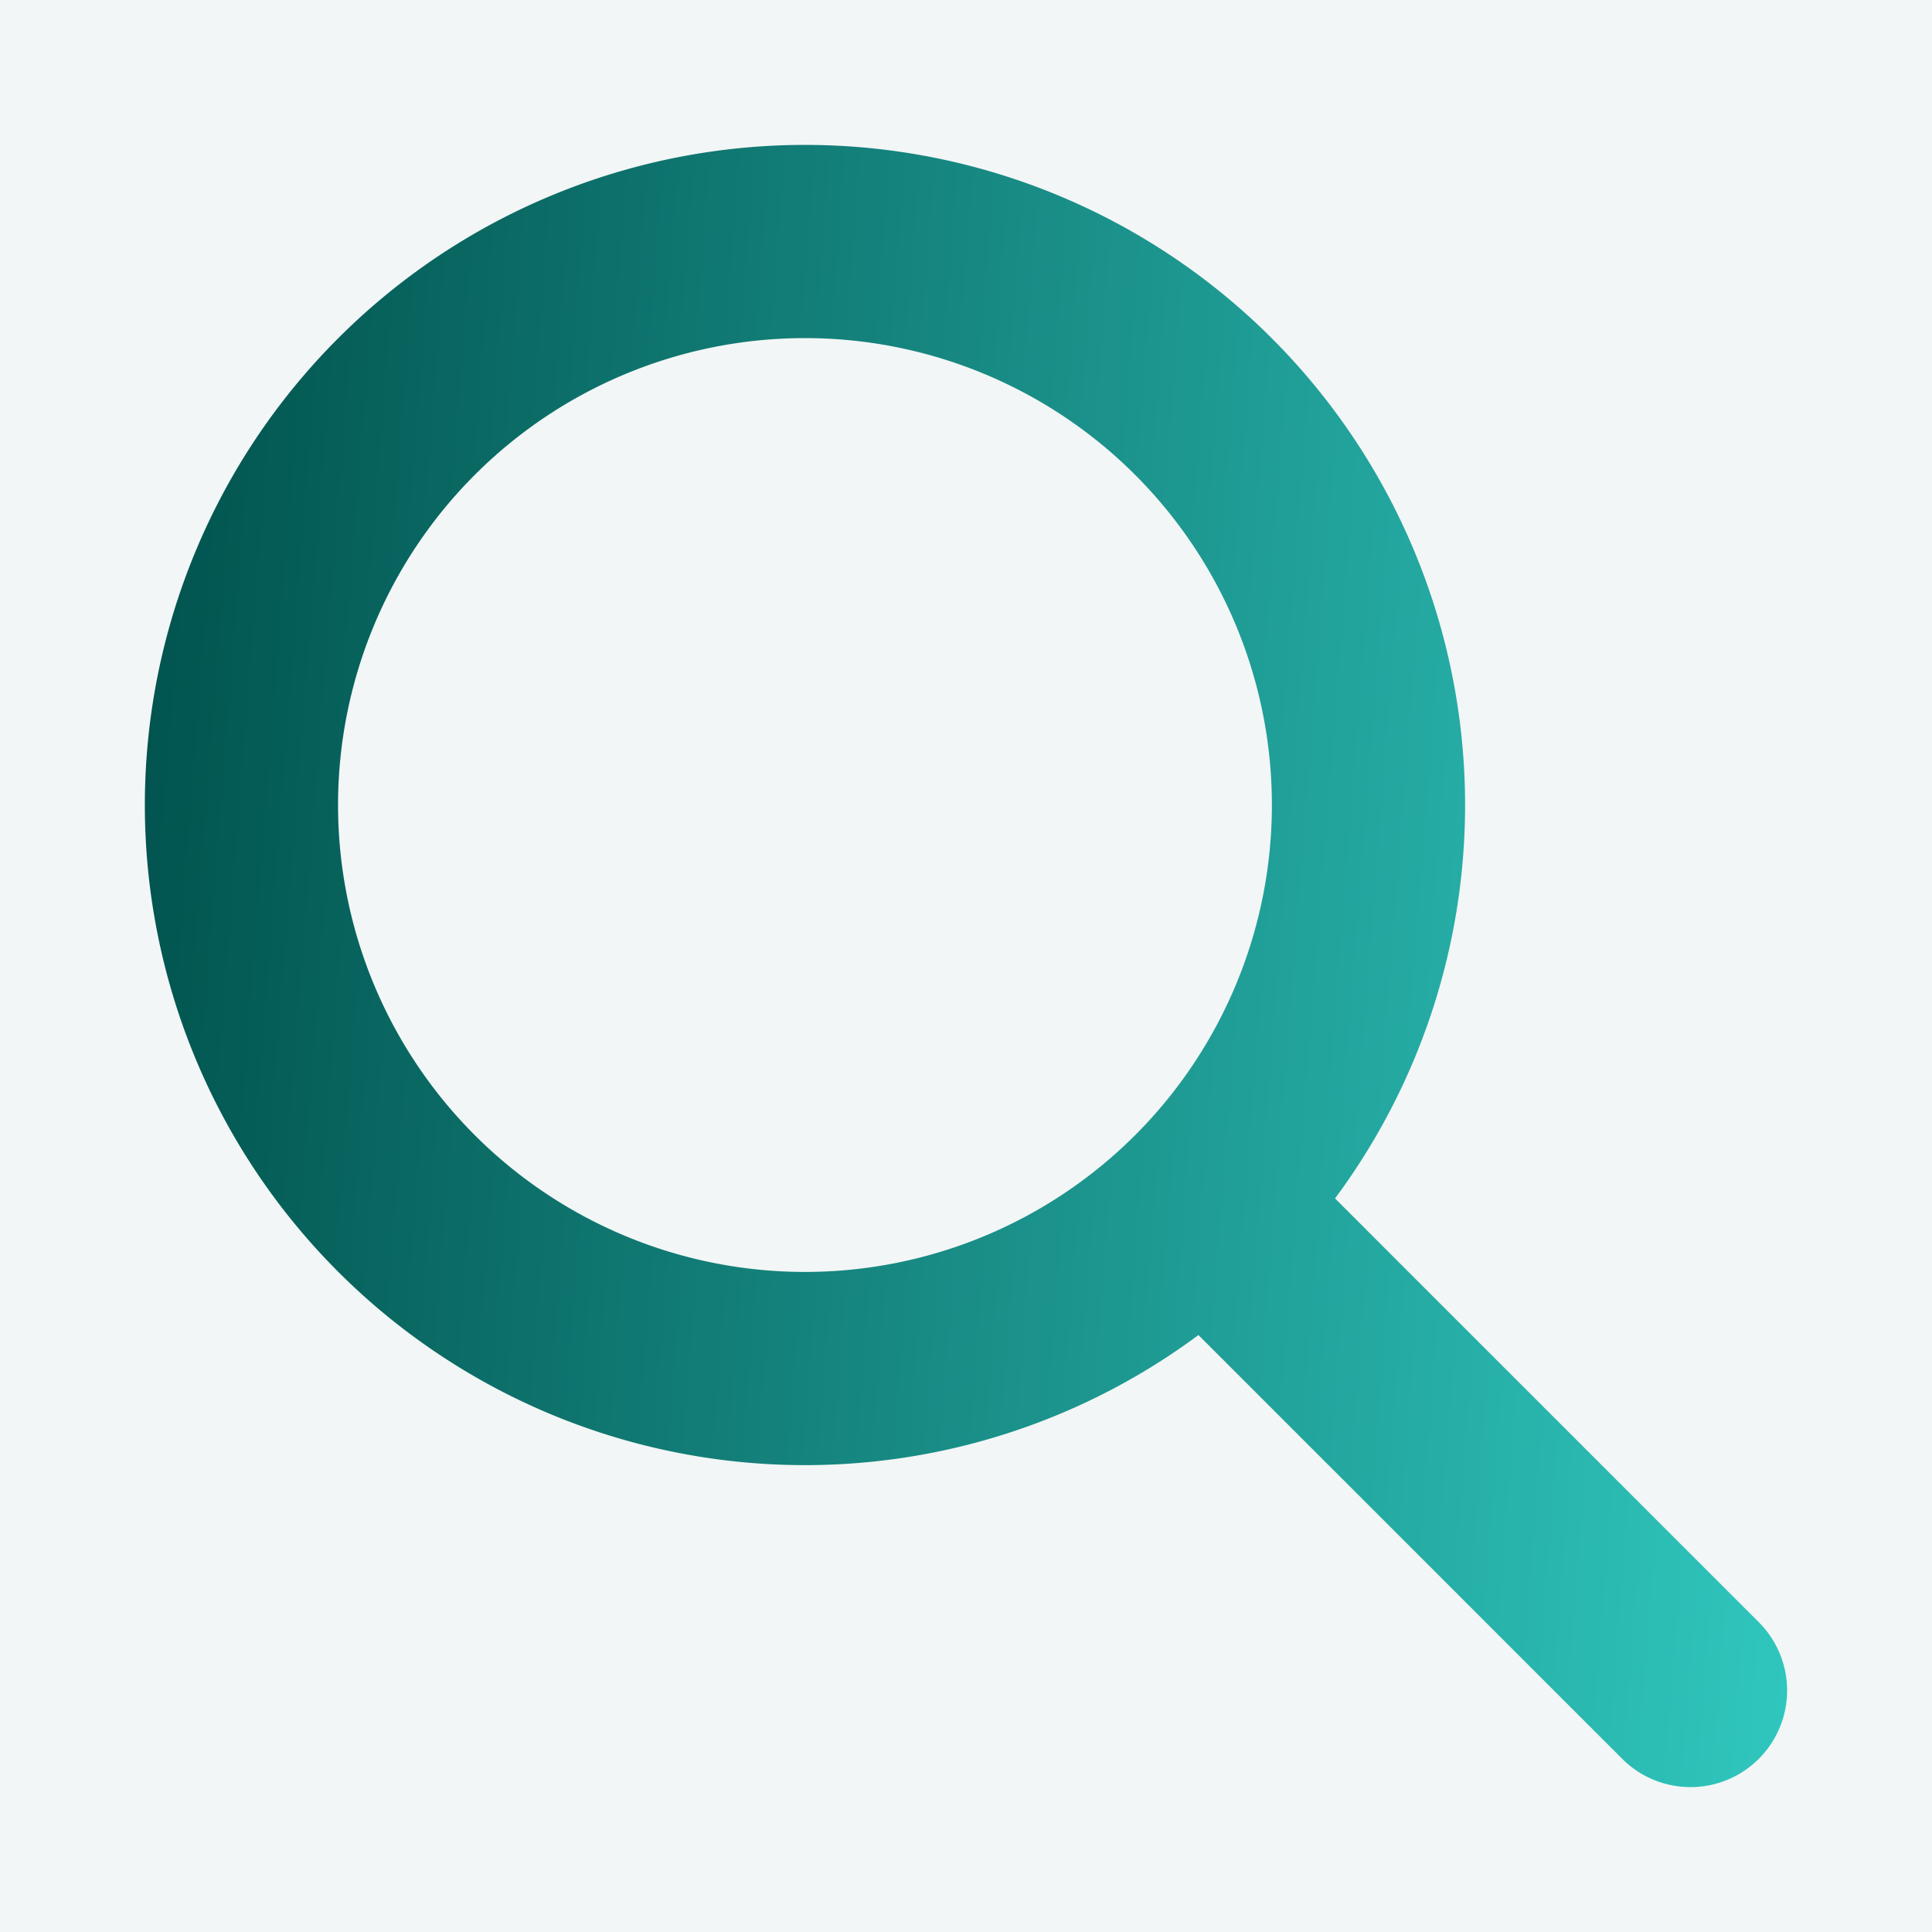 <svg width="20" height="20" fill="none" xmlns="http://www.w3.org/2000/svg"><path fill="#F2F6F6" d="M0 0h20v20H0z"/><path d="M12.5 12.5l5 5m-9.167-3.333a5.833 5.833 0 110-11.667 5.833 5.833 0 010 11.667z" stroke="url(#paint0_linear_289_12189)" stroke-width="2" stroke-linecap="round" stroke-linejoin="round"/><defs><linearGradient id="paint0_linear_289_12189" x1="1.868" y1="-1.111" x2="23.101" y2=".563" gradientUnits="userSpaceOnUse"><stop class="svg-hover" stop-color="#01524D"/><stop class="svg-hover" offset="1" stop-color="#38DBD2"/></linearGradient></defs></svg>